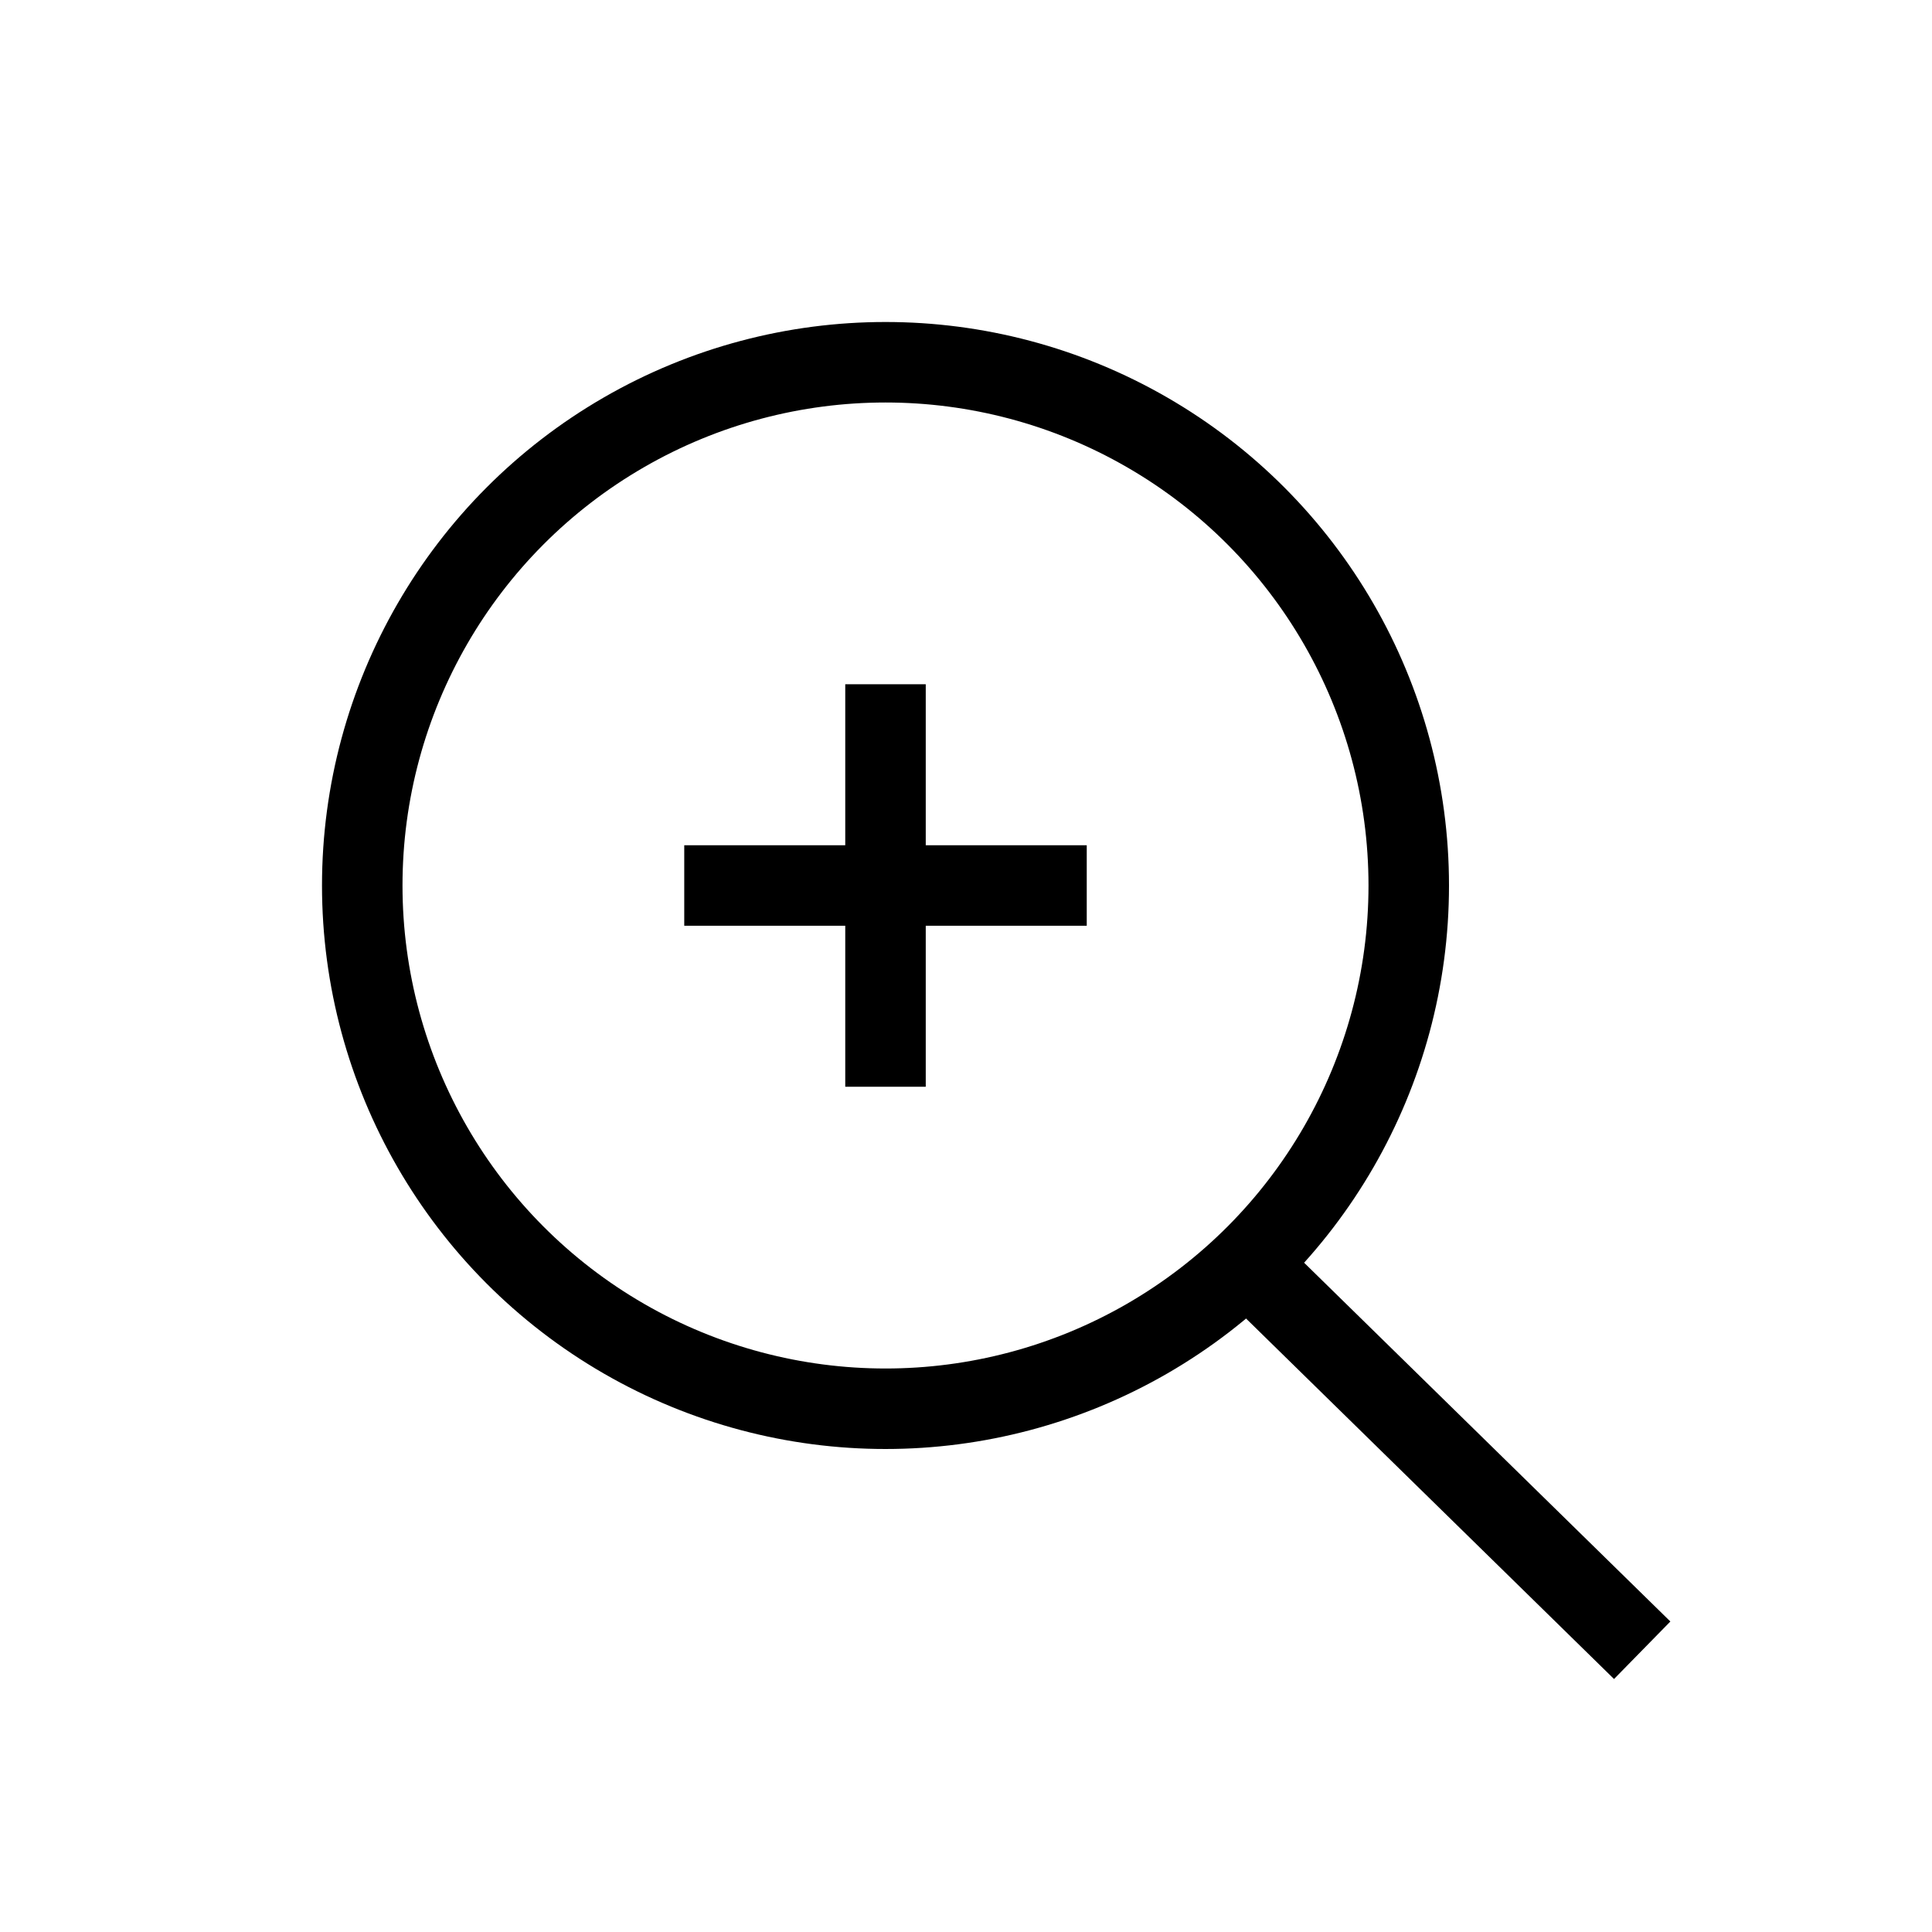 <svg xmlns="http://www.w3.org/2000/svg" viewBox="0 0 24 24"><circle cx="11" cy="11" r="6.5" fill="none" stroke="#000"/><line x1="13.5" y1="11" x2="8.5" y2="11" fill="none" stroke="#000" stroke-miterlimit="10"/><line x1="11" y1="13.5" x2="11" y2="8.5" fill="none" stroke="#000" stroke-miterlimit="10"/><line x1="20.4" y1="20.5" x2="15.5" y2="15.7" fill="none" stroke="#000"/></svg>